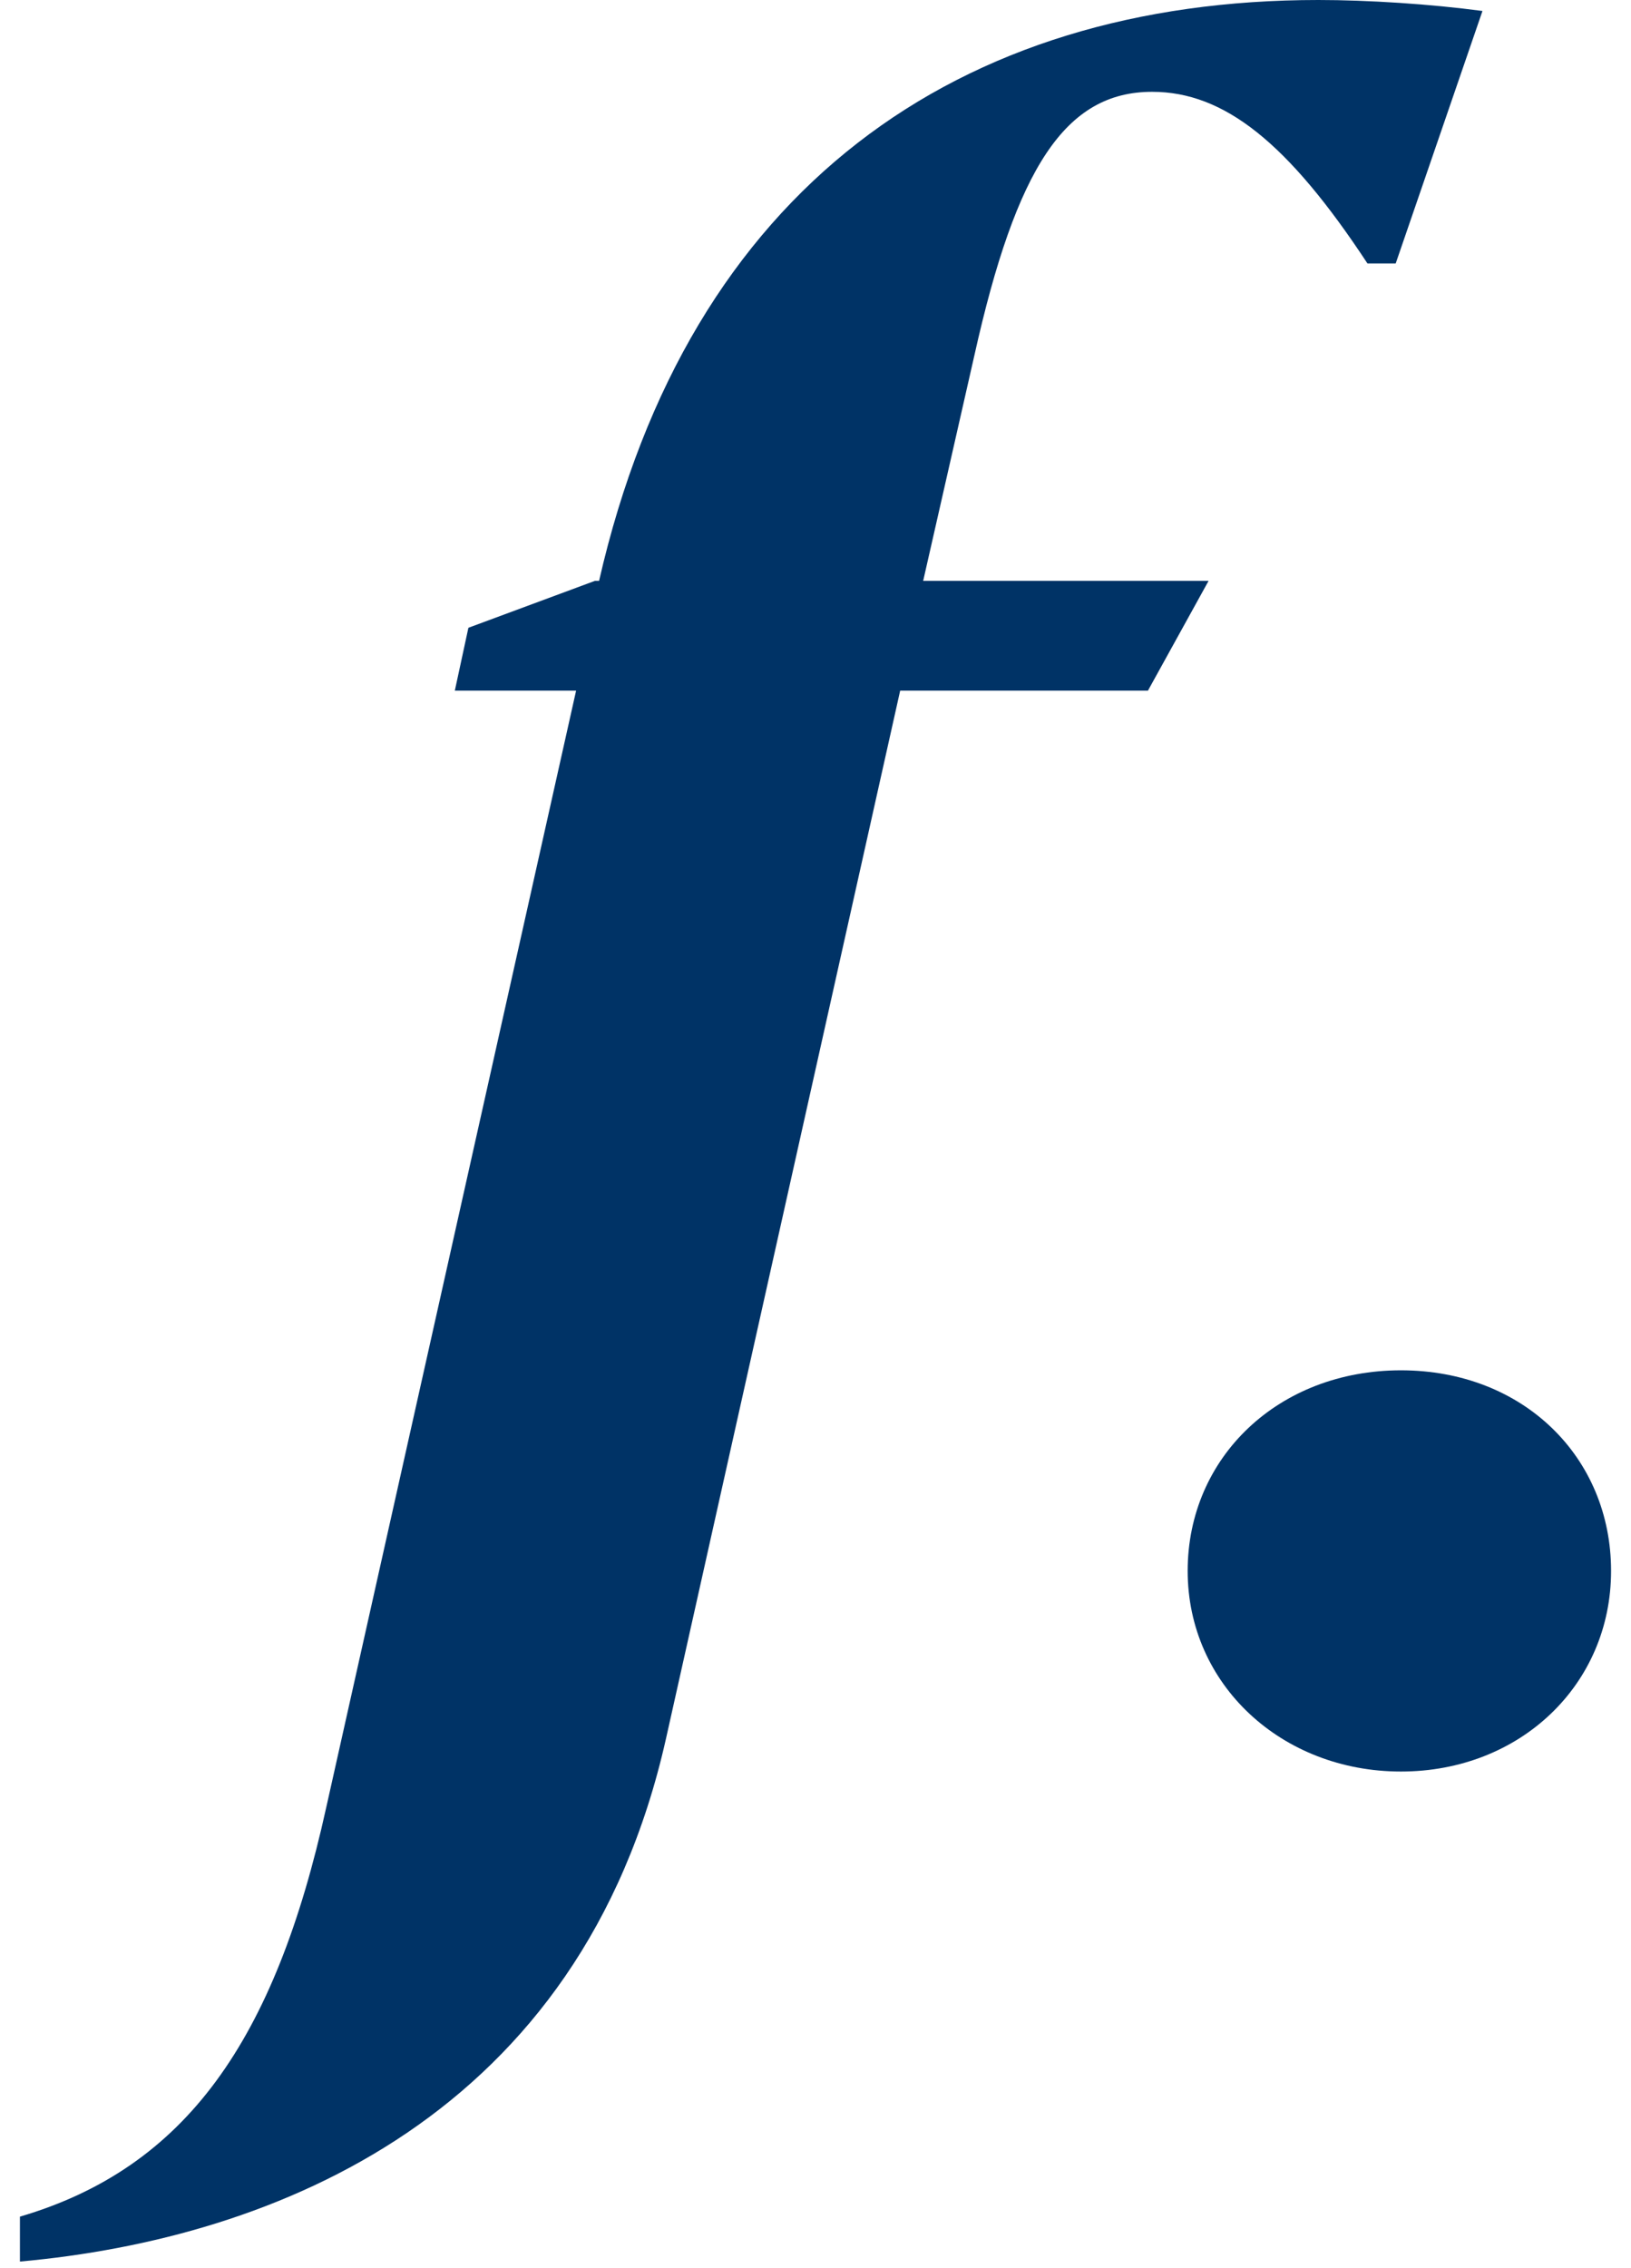 <svg width="59" height="82" viewBox="0 0 59 82" fill="none" xmlns="http://www.w3.org/2000/svg">
<path d="M53.627 0.397L50.488 9.527H49.467C46.593 5.161 44.286 3.32 41.677 3.32C38.538 3.32 36.761 6.063 35.248 12.848L33.395 21.004H43.719L41.526 24.973H32.563L24.092 62.867C21.029 76.508 9.948 80.947 0.721 81.777V80.153C6.734 78.385 9.948 73.766 11.801 65.357L20.84 24.973H16.453L16.944 22.7L21.52 21.004H21.671C24.924 6.785 34.681 0 47.69 0C49.467 0 51.736 0.144 53.627 0.397Z" fill="#003366"/>
<path d="M42.963 56.804C42.963 52.69 46.253 49.55 50.678 49.55C55.102 49.55 58.279 52.69 58.279 56.804C58.279 60.918 54.989 64.058 50.678 64.058C46.366 64.058 42.963 60.918 42.963 56.804Z" fill="#003366"/>
</svg>
